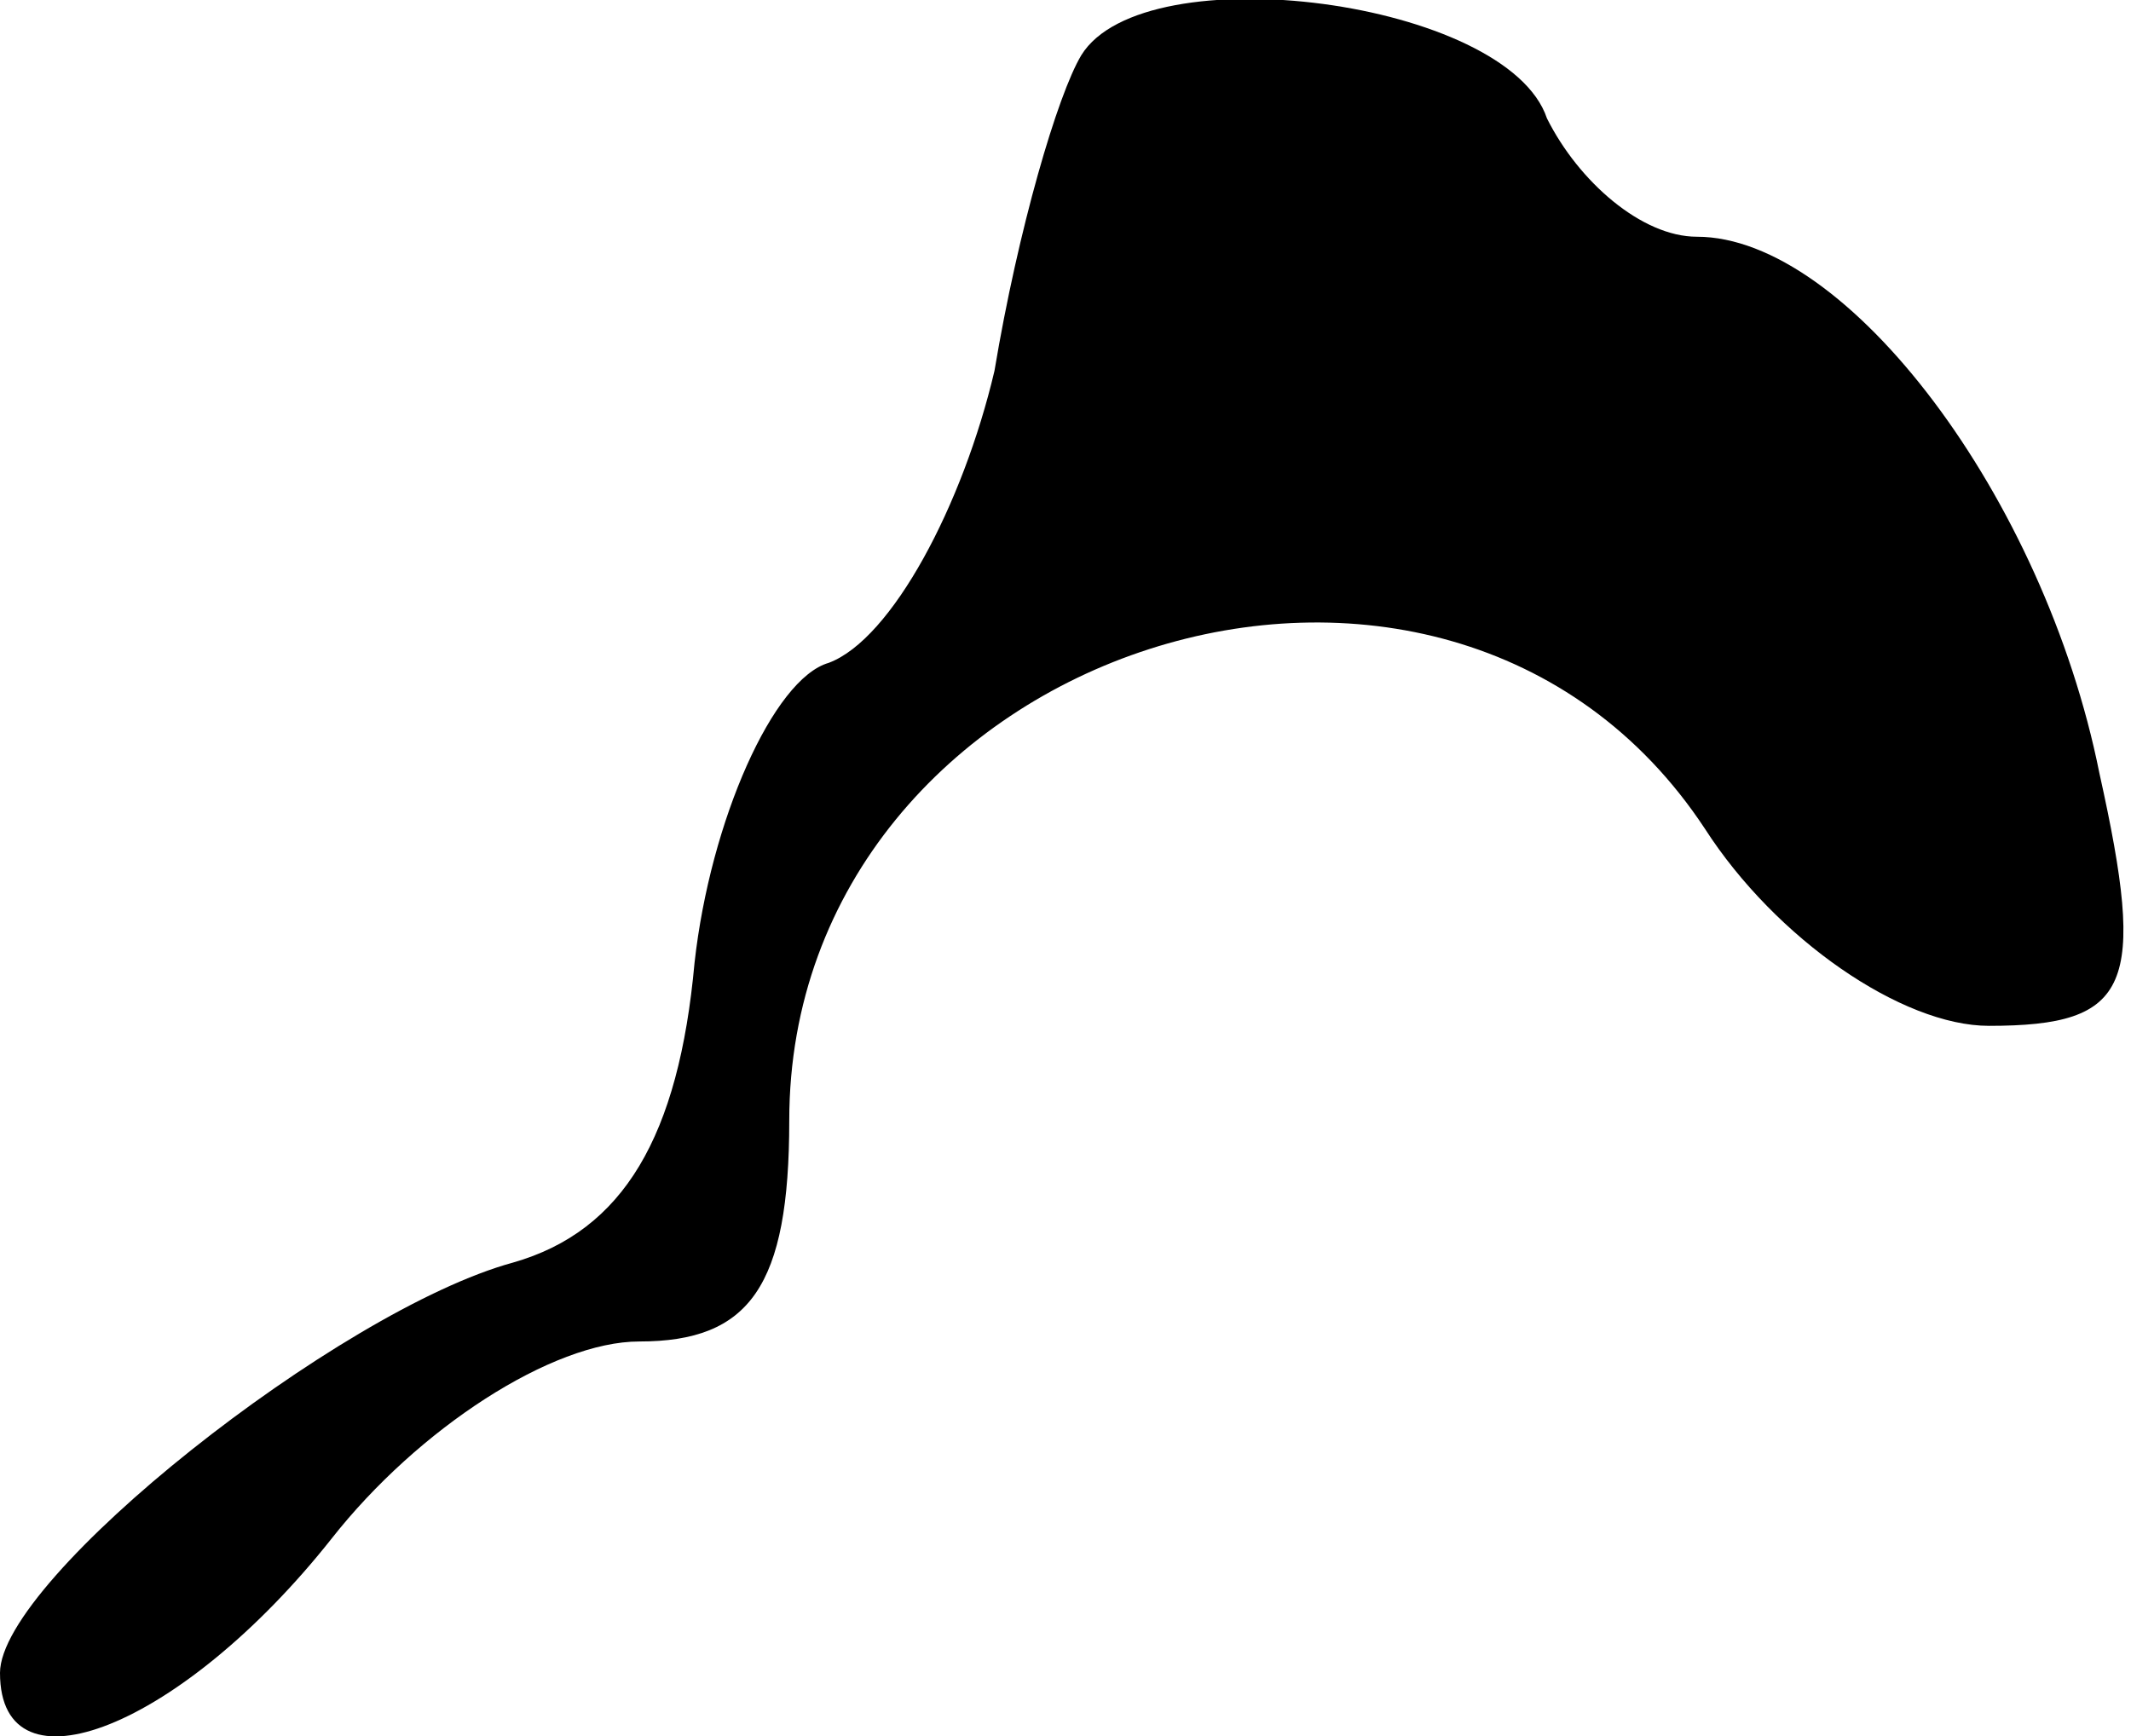 <?xml version="1.0" standalone="no"?>
<!DOCTYPE svg PUBLIC "-//W3C//DTD SVG 20010904//EN"
 "http://www.w3.org/TR/2001/REC-SVG-20010904/DTD/svg10.dtd">
<svg version="1.0" xmlns="http://www.w3.org/2000/svg"
 width="27pt" height="22pt" viewBox="0 0 27 22"
 preserveAspectRatio="xMidYMid meet">
<g transform="translate(0,22) scale(0.1,-0.1)"
fill="#000000" stroke="none">
<path fill="#000000" stroke="none" d="M137 213 c-3 -5 -8 -22 -11 -40 -4 -17
-13 -34 -21 -37 -7 -2 -15 -20 -17 -38 -2 -22 -9 -34 -23 -38 -22 -6 -65 -40
-65 -52 0 -16 23 -7 42 17 11 14 28 25 39 25 14 0 19 7 19 28 0 60 83 87 116
37 9 -14 25 -25 36 -25 18 0 20 5 14 32 -7 35 -32 68 -51 68 -7 0 -15 7 -19
15 -5 15 -51 21 -59 8z"/>
</g>
</svg>
